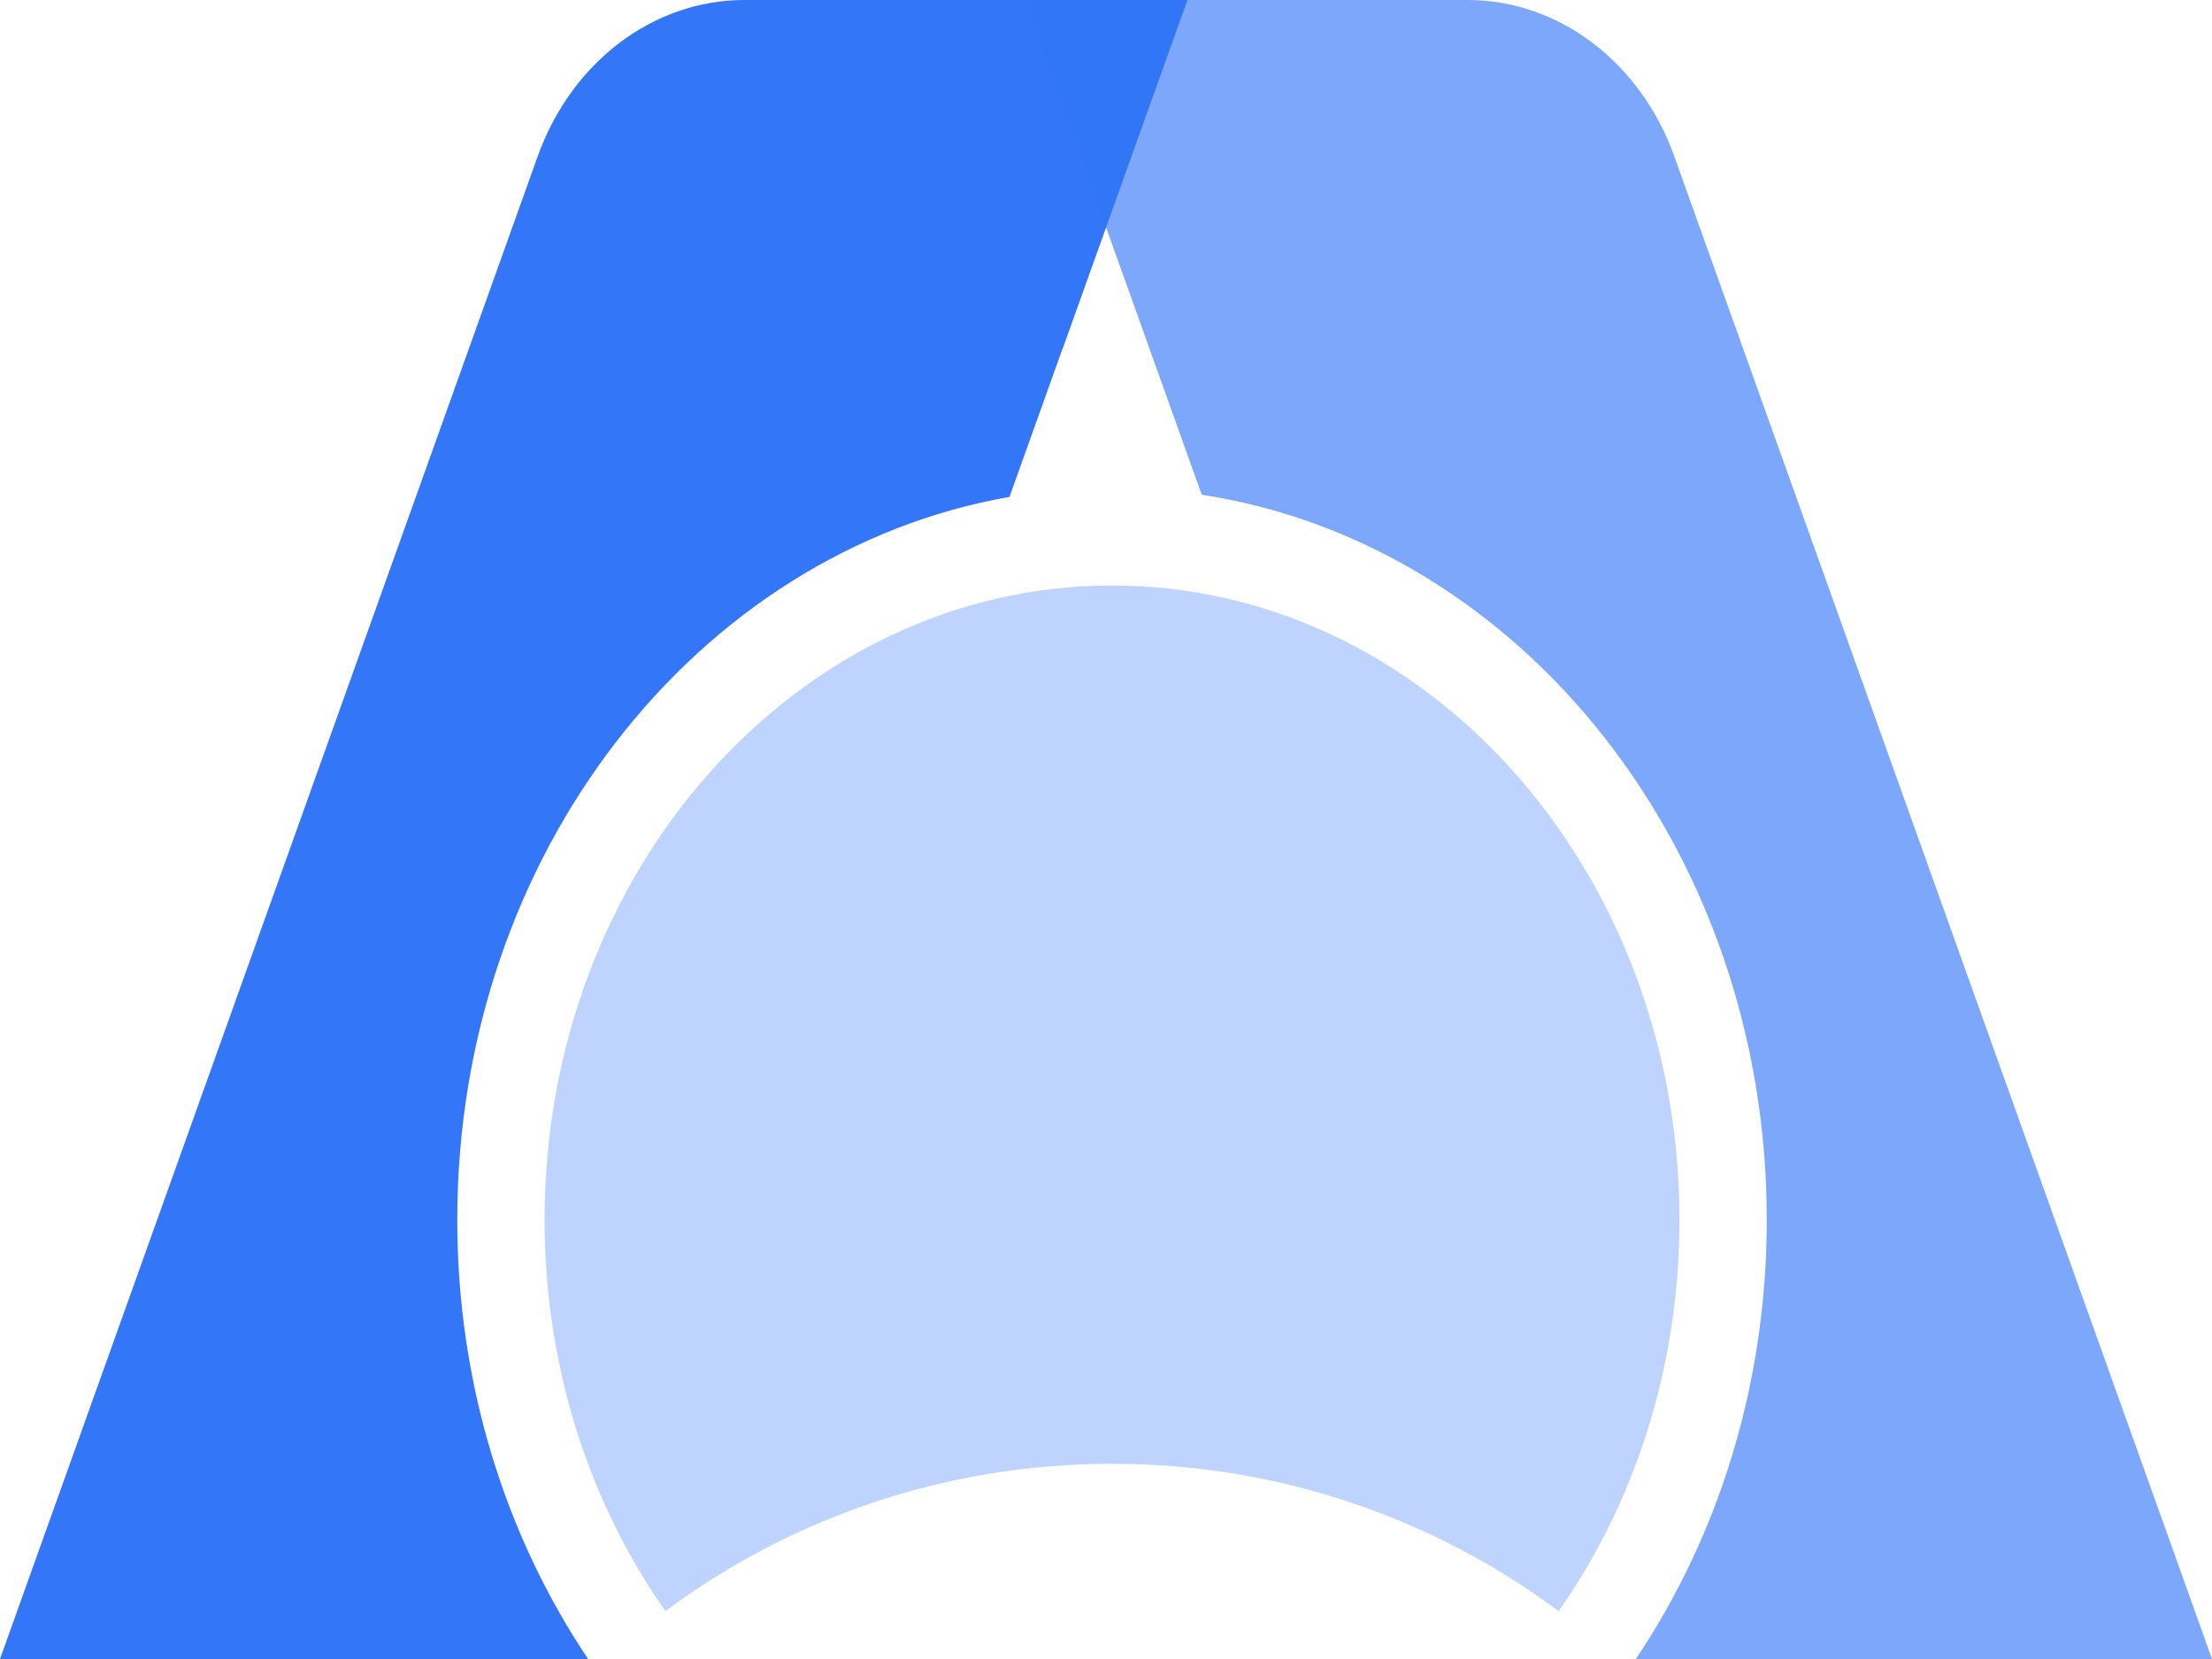 <svg width="32" height="24" viewBox="0 0 32 24" fill="none" xmlns="http://www.w3.org/2000/svg">
<path d="M10.768 0H17.176L14.604 7.188C10.077 7.983 6.615 12.363 6.615 17.647C6.615 20.031 7.319 22.23 8.508 24H0L7.778 2.263C8.267 0.896 9.452 0 10.768 0Z" fill="#3376F8"/>
<path d="M17.176 0L15.368 5.052L14.824 0H17.176Z" fill="#3376F8"/>
<path d="M21.232 0H14.824L17.385 7.157C22.002 7.865 25.559 12.292 25.559 17.647C25.559 20.031 24.854 22.23 23.665 24H32L24.222 2.263C23.733 0.896 22.548 0 21.232 0Z" fill="#3376F8" fill-opacity="0.64"/>
<path d="M9.626 23.308C8.531 21.749 7.878 19.783 7.878 17.647C7.878 12.579 11.553 8.47 16.087 8.47C20.621 8.47 24.296 12.579 24.296 17.647C24.296 19.783 23.643 21.749 22.548 23.308C20.75 21.97 18.513 21.176 16.087 21.176C13.661 21.176 11.423 21.97 9.626 23.308Z" fill="#3376F8" fill-opacity="0.32"/>
</svg>
